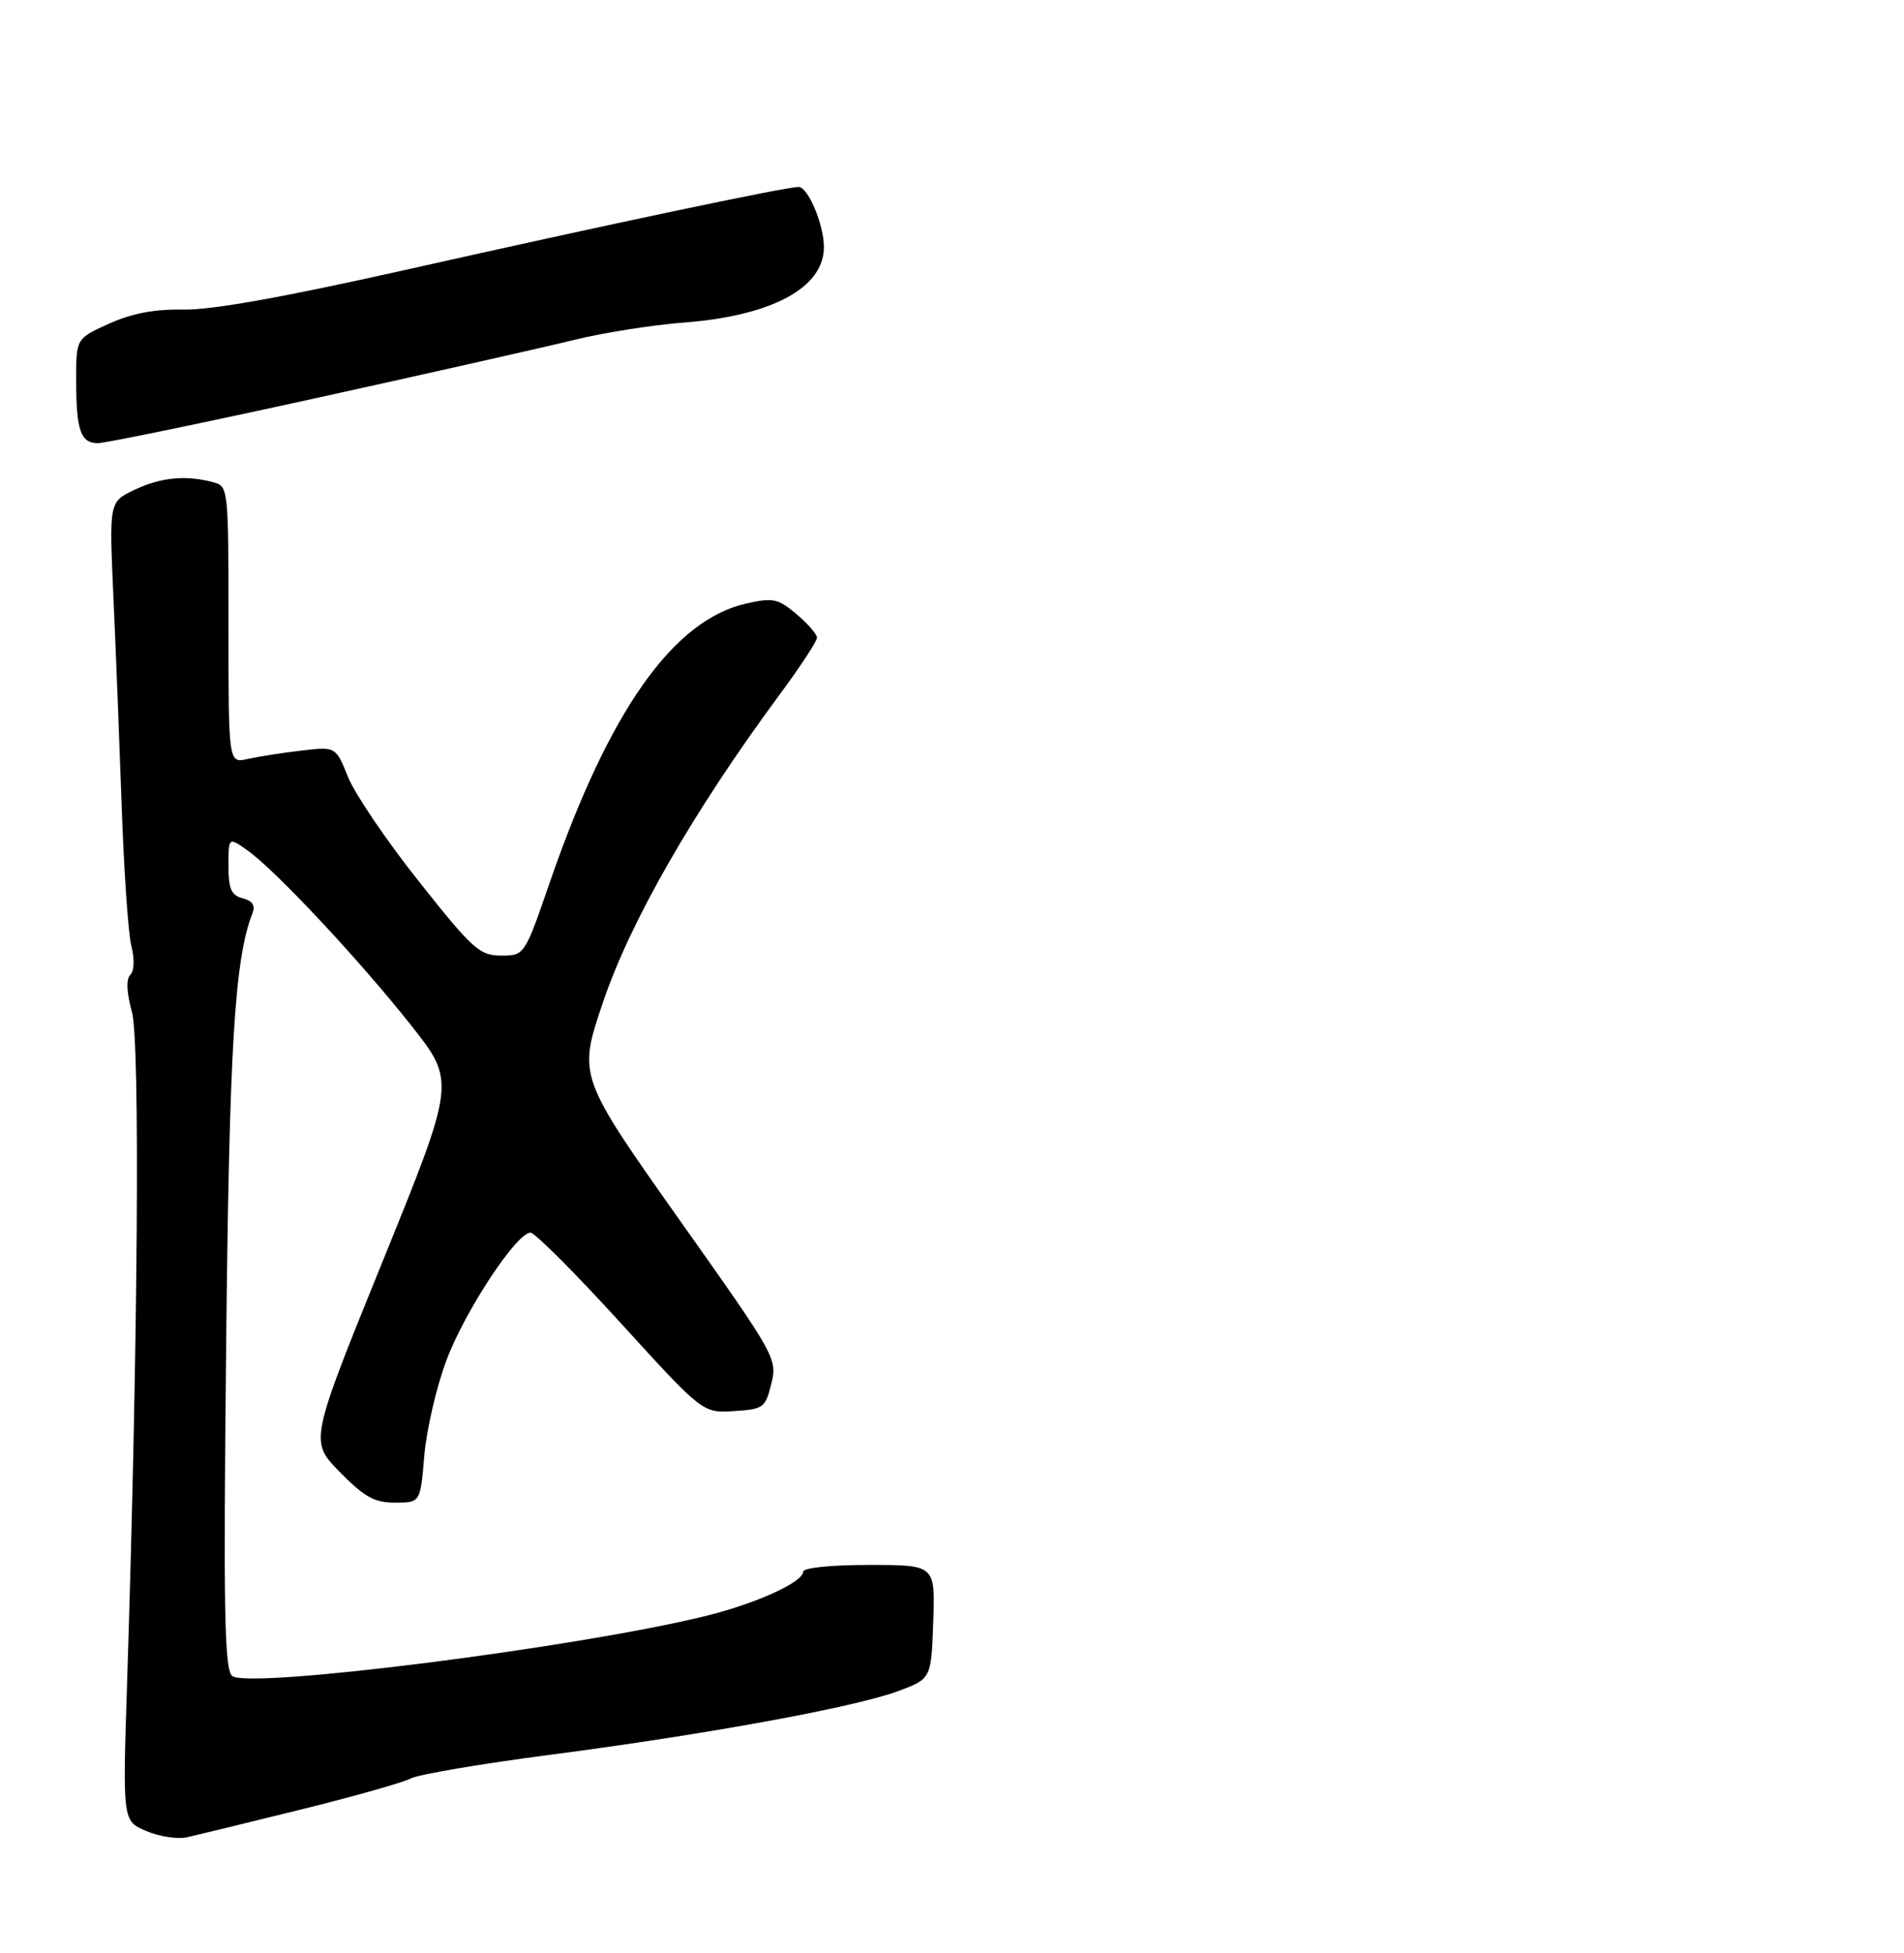 <?xml version="1.0" encoding="UTF-8" standalone="no"?>
<!DOCTYPE svg PUBLIC "-//W3C//DTD SVG 1.1//EN" "http://www.w3.org/Graphics/SVG/1.1/DTD/svg11.dtd" >
<svg xmlns="http://www.w3.org/2000/svg" xmlns:xlink="http://www.w3.org/1999/xlink" version="1.1" viewBox="0 0 275 282">
 <g >
 <path fill="currentColor"
d=" M 43.42 261.33 C 51.08 259.44 58.22 257.42 59.31 256.84 C 60.39 256.26 69.45 254.72 79.44 253.42 C 102.05 250.47 123.36 246.57 129.69 244.23 C 134.50 242.44 134.50 242.44 134.79 234.22 C 135.08 226.00 135.08 226.00 125.54 226.00 C 119.98 226.00 116.00 226.41 116.00 226.98 C 116.00 228.48 109.23 231.56 102.00 233.35 C 83.57 237.91 35.86 243.96 33.54 242.03 C 32.42 241.10 32.26 232.84 32.66 194.70 C 33.11 151.15 33.88 138.43 36.47 131.88 C 36.91 130.77 36.47 130.09 35.06 129.73 C 33.40 129.29 33.00 128.38 33.00 125.03 C 33.00 120.86 33.00 120.86 35.81 122.86 C 39.86 125.75 51.97 138.70 59.40 148.10 C 65.80 156.20 65.80 156.20 55.26 182.17 C 44.72 208.14 44.72 208.14 49.07 212.57 C 52.64 216.21 54.07 217.00 57.06 217.00 C 60.71 217.00 60.71 217.00 61.28 210.25 C 61.59 206.54 63.02 200.35 64.46 196.50 C 67.11 189.39 74.58 178.04 76.62 178.01 C 77.24 178.01 83.09 183.86 89.62 191.03 C 101.50 204.07 101.50 204.07 106.00 203.78 C 110.27 203.51 110.55 203.31 111.40 199.84 C 112.29 196.25 112.04 195.80 98.65 176.89 C 83.46 155.42 83.47 155.47 87.06 144.83 C 91.02 133.07 100.16 117.15 112.59 100.33 C 115.57 96.31 118.00 92.60 118.00 92.10 C 118.00 91.59 116.67 90.06 115.04 88.69 C 112.37 86.44 111.65 86.29 107.81 87.15 C 97.22 89.53 87.97 102.66 79.42 127.39 C 75.76 138.00 75.76 138.00 72.38 138.00 C 69.28 138.00 68.29 137.11 60.53 127.33 C 55.87 121.47 51.26 114.67 50.28 112.24 C 48.50 107.81 48.50 107.81 43.50 108.40 C 40.75 108.72 37.26 109.27 35.75 109.61 C 33.00 110.23 33.00 110.23 33.00 90.23 C 33.00 70.34 32.99 70.23 30.75 69.63 C 26.85 68.58 23.19 68.94 19.42 70.74 C 15.77 72.48 15.77 72.48 16.37 85.99 C 16.71 93.42 17.25 107.15 17.58 116.50 C 17.90 125.85 18.53 134.92 18.98 136.66 C 19.45 138.51 19.39 140.21 18.82 140.78 C 18.20 141.40 18.28 143.31 19.05 146.12 C 20.25 150.49 19.93 194.01 18.35 243.24 C 17.71 262.97 17.71 262.97 21.11 264.42 C 22.97 265.22 25.62 265.63 27.00 265.33 C 28.38 265.02 35.76 263.23 43.42 261.33 Z  M 45.66 57.49 C 61.93 53.91 78.68 50.13 82.87 49.10 C 87.07 48.06 94.23 46.93 98.80 46.58 C 111.49 45.61 119.00 41.56 119.00 35.69 C 119.00 32.43 116.71 27.00 115.34 27.00 C 113.44 27.00 87.56 32.46 58.50 38.99 C 41.03 42.91 30.53 44.79 26.50 44.71 C 22.31 44.63 19.07 45.25 15.75 46.74 C 11.00 48.89 11.00 48.89 11.00 54.86 C 11.00 62.15 11.64 64.00 14.14 64.00 C 15.20 64.00 29.39 61.07 45.66 57.49 Z "/>
</g>
</svg>